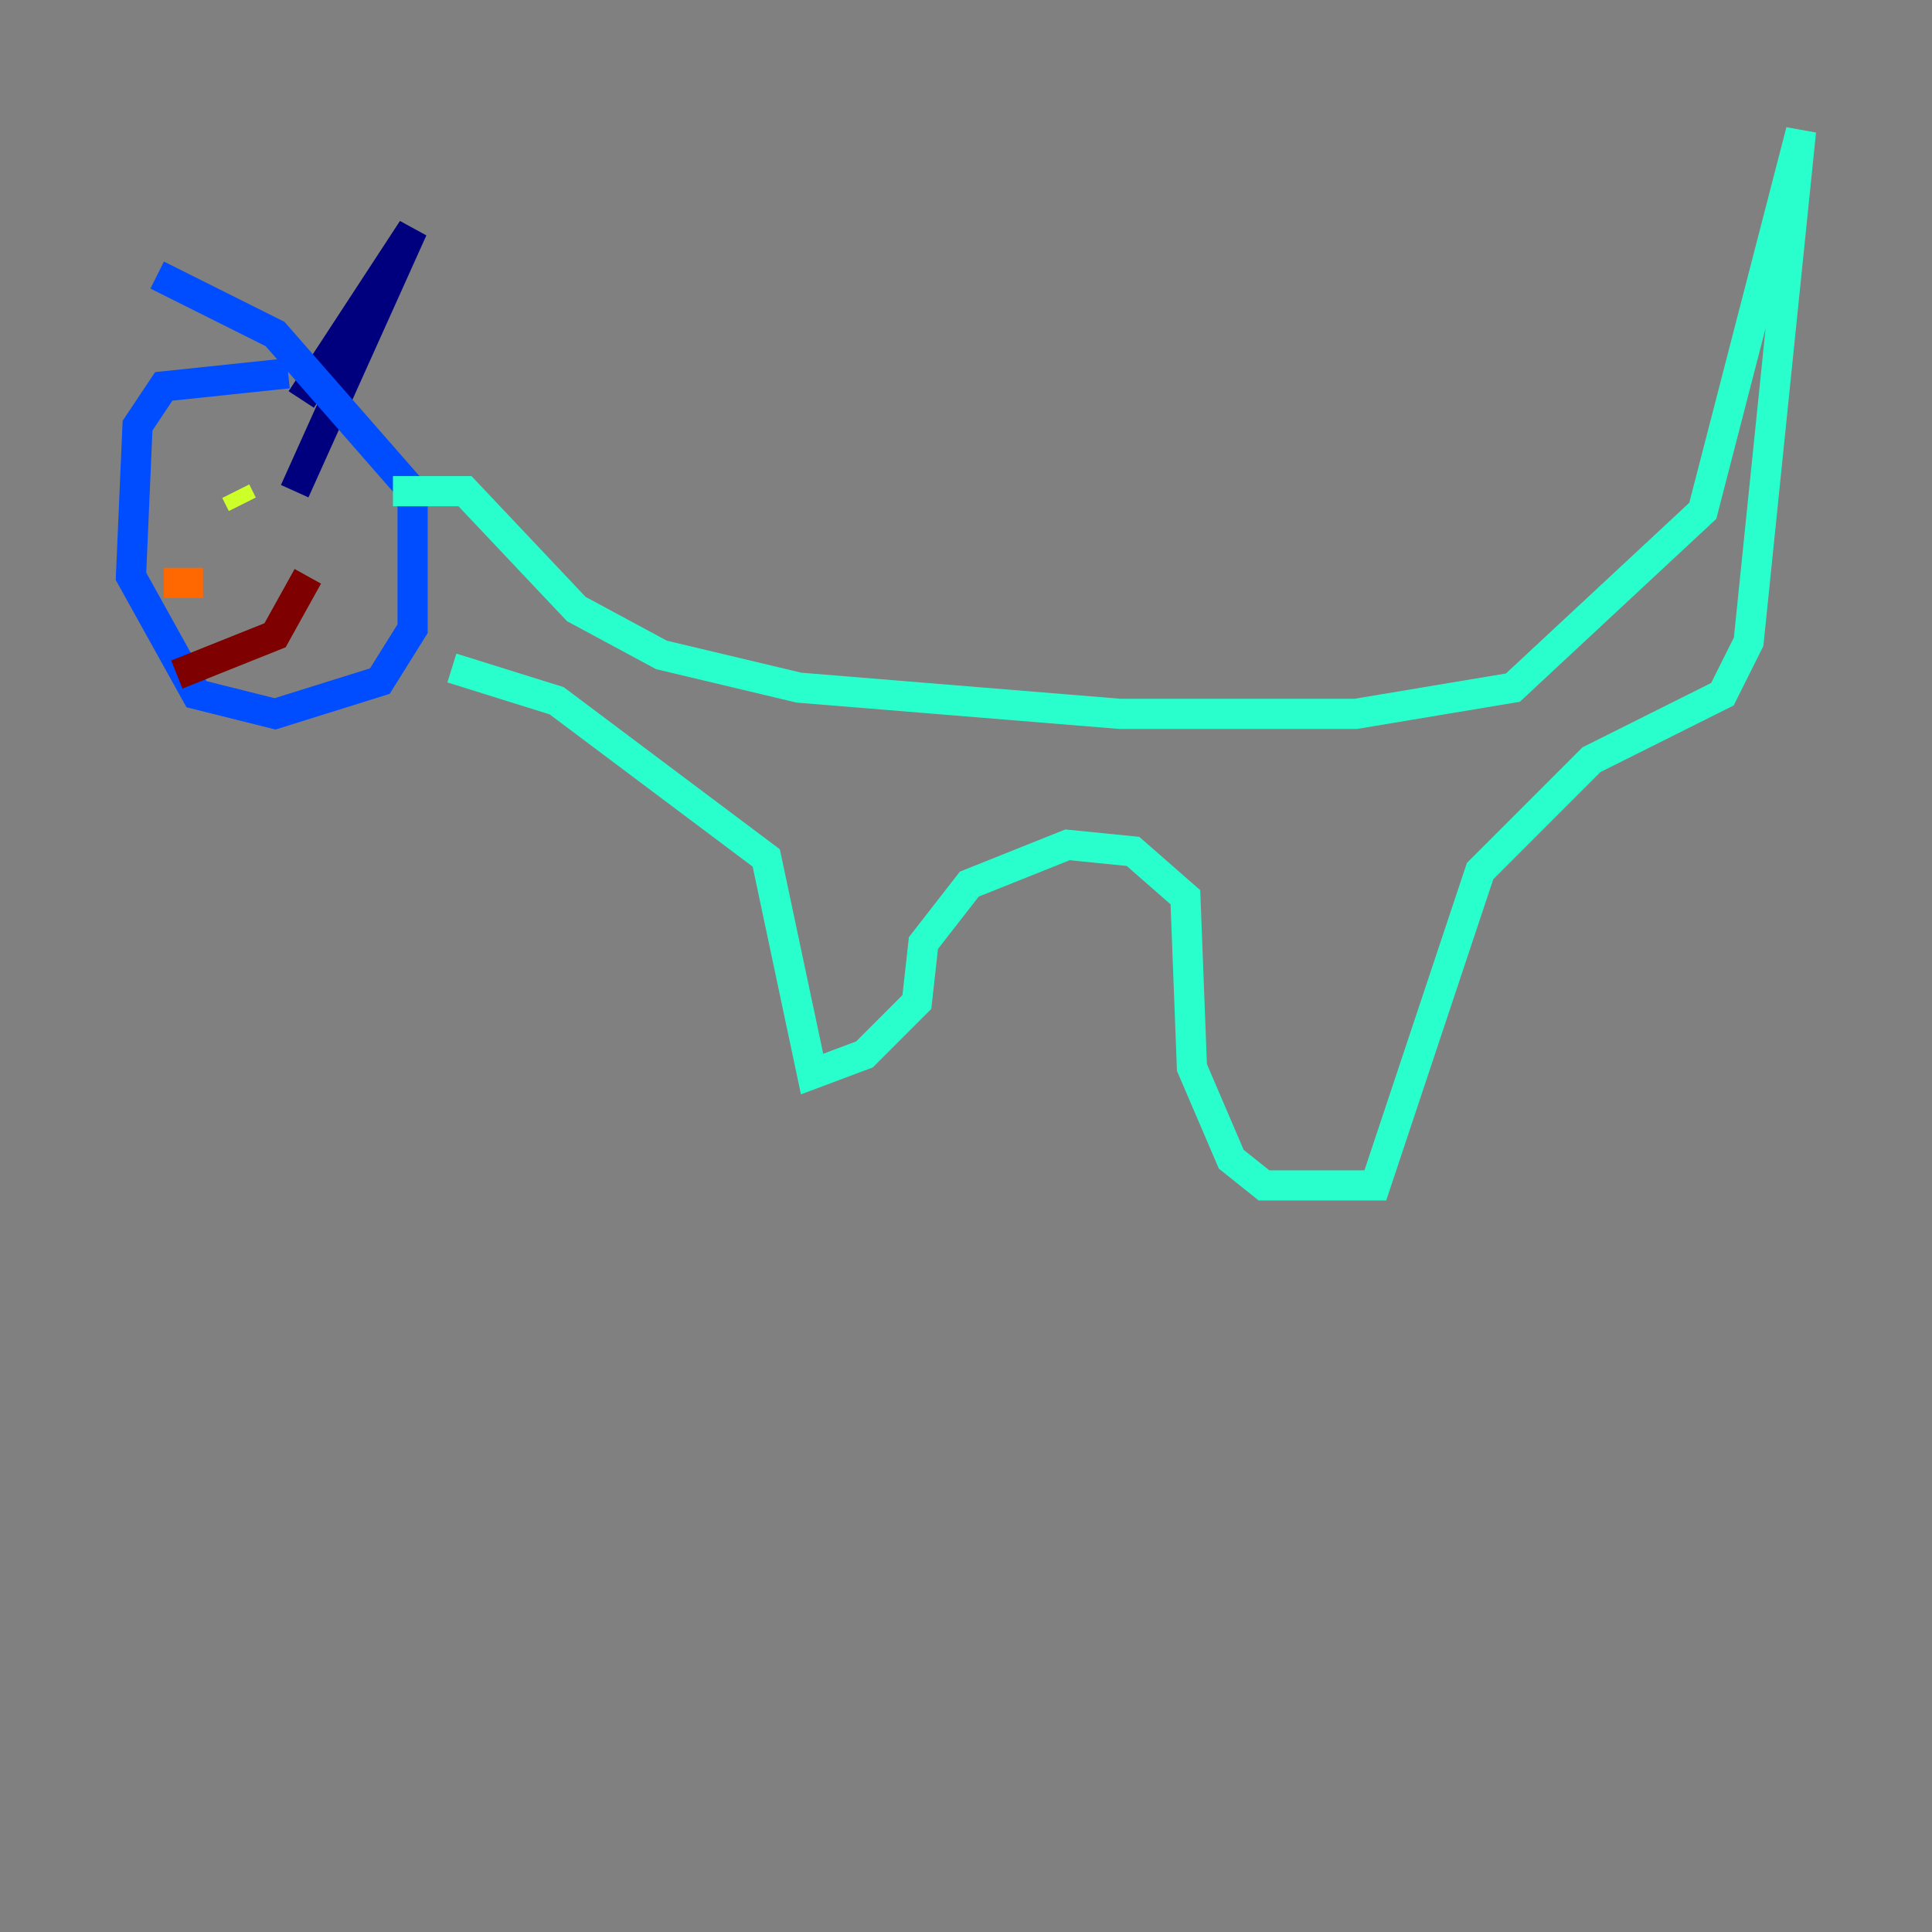 <?xml version="1.0" encoding="utf-8" ?>
<svg baseProfile="tiny" height="128" version="1.2" viewBox="0,0,128,128" width="128" xmlns="http://www.w3.org/2000/svg" xmlns:ev="http://www.w3.org/2001/xml-events" xmlns:xlink="http://www.w3.org/1999/xlink"><rect x="0" y="0" width="128" height="128" fill="#808080" stroke="none"/><defs /><polyline fill="none" points="19.959,26.468 27.336,15.186 19.525,32.542" stroke="#00007f" stroke-width="2" /><polyline fill="none" points="19.091,24.732 10.848,25.6 9.112,28.203 8.678,38.183 13.017,45.993 18.224,47.295 25.166,45.125 27.336,41.654 27.336,32.542 18.224,22.129 10.414,18.224" stroke="#004cff" stroke-width="2" /><polyline fill="none" points="26.034,32.542 30.807,32.542 38.183,40.352 43.824,43.39 52.936,45.559 74.197,47.295 89.817,47.295 100.231,45.559 112.814,33.844 119.322,8.678 115.851,42.522 114.115,45.993 105.437,50.332 98.061,57.709 91.119,78.536 83.742,78.536 81.573,76.8 78.969,70.725 78.536,59.444 75.064,56.407 70.725,55.973 64.217,58.576 61.18,62.481 60.746,66.386 57.275,69.858 53.803,71.159 50.766,56.841 36.881,46.427 29.939,44.258" stroke="#29ffcd" stroke-width="2" /><polyline fill="none" points="16.054,33.41 15.62,32.542" stroke="#cdff29" stroke-width="2" /><polyline fill="none" points="10.848,38.617 13.451,38.617" stroke="#ff6700" stroke-width="2" /><polyline fill="none" points="11.715,44.691 18.224,42.088 20.393,38.183" stroke="#7f0000" stroke-width="2" /></svg>